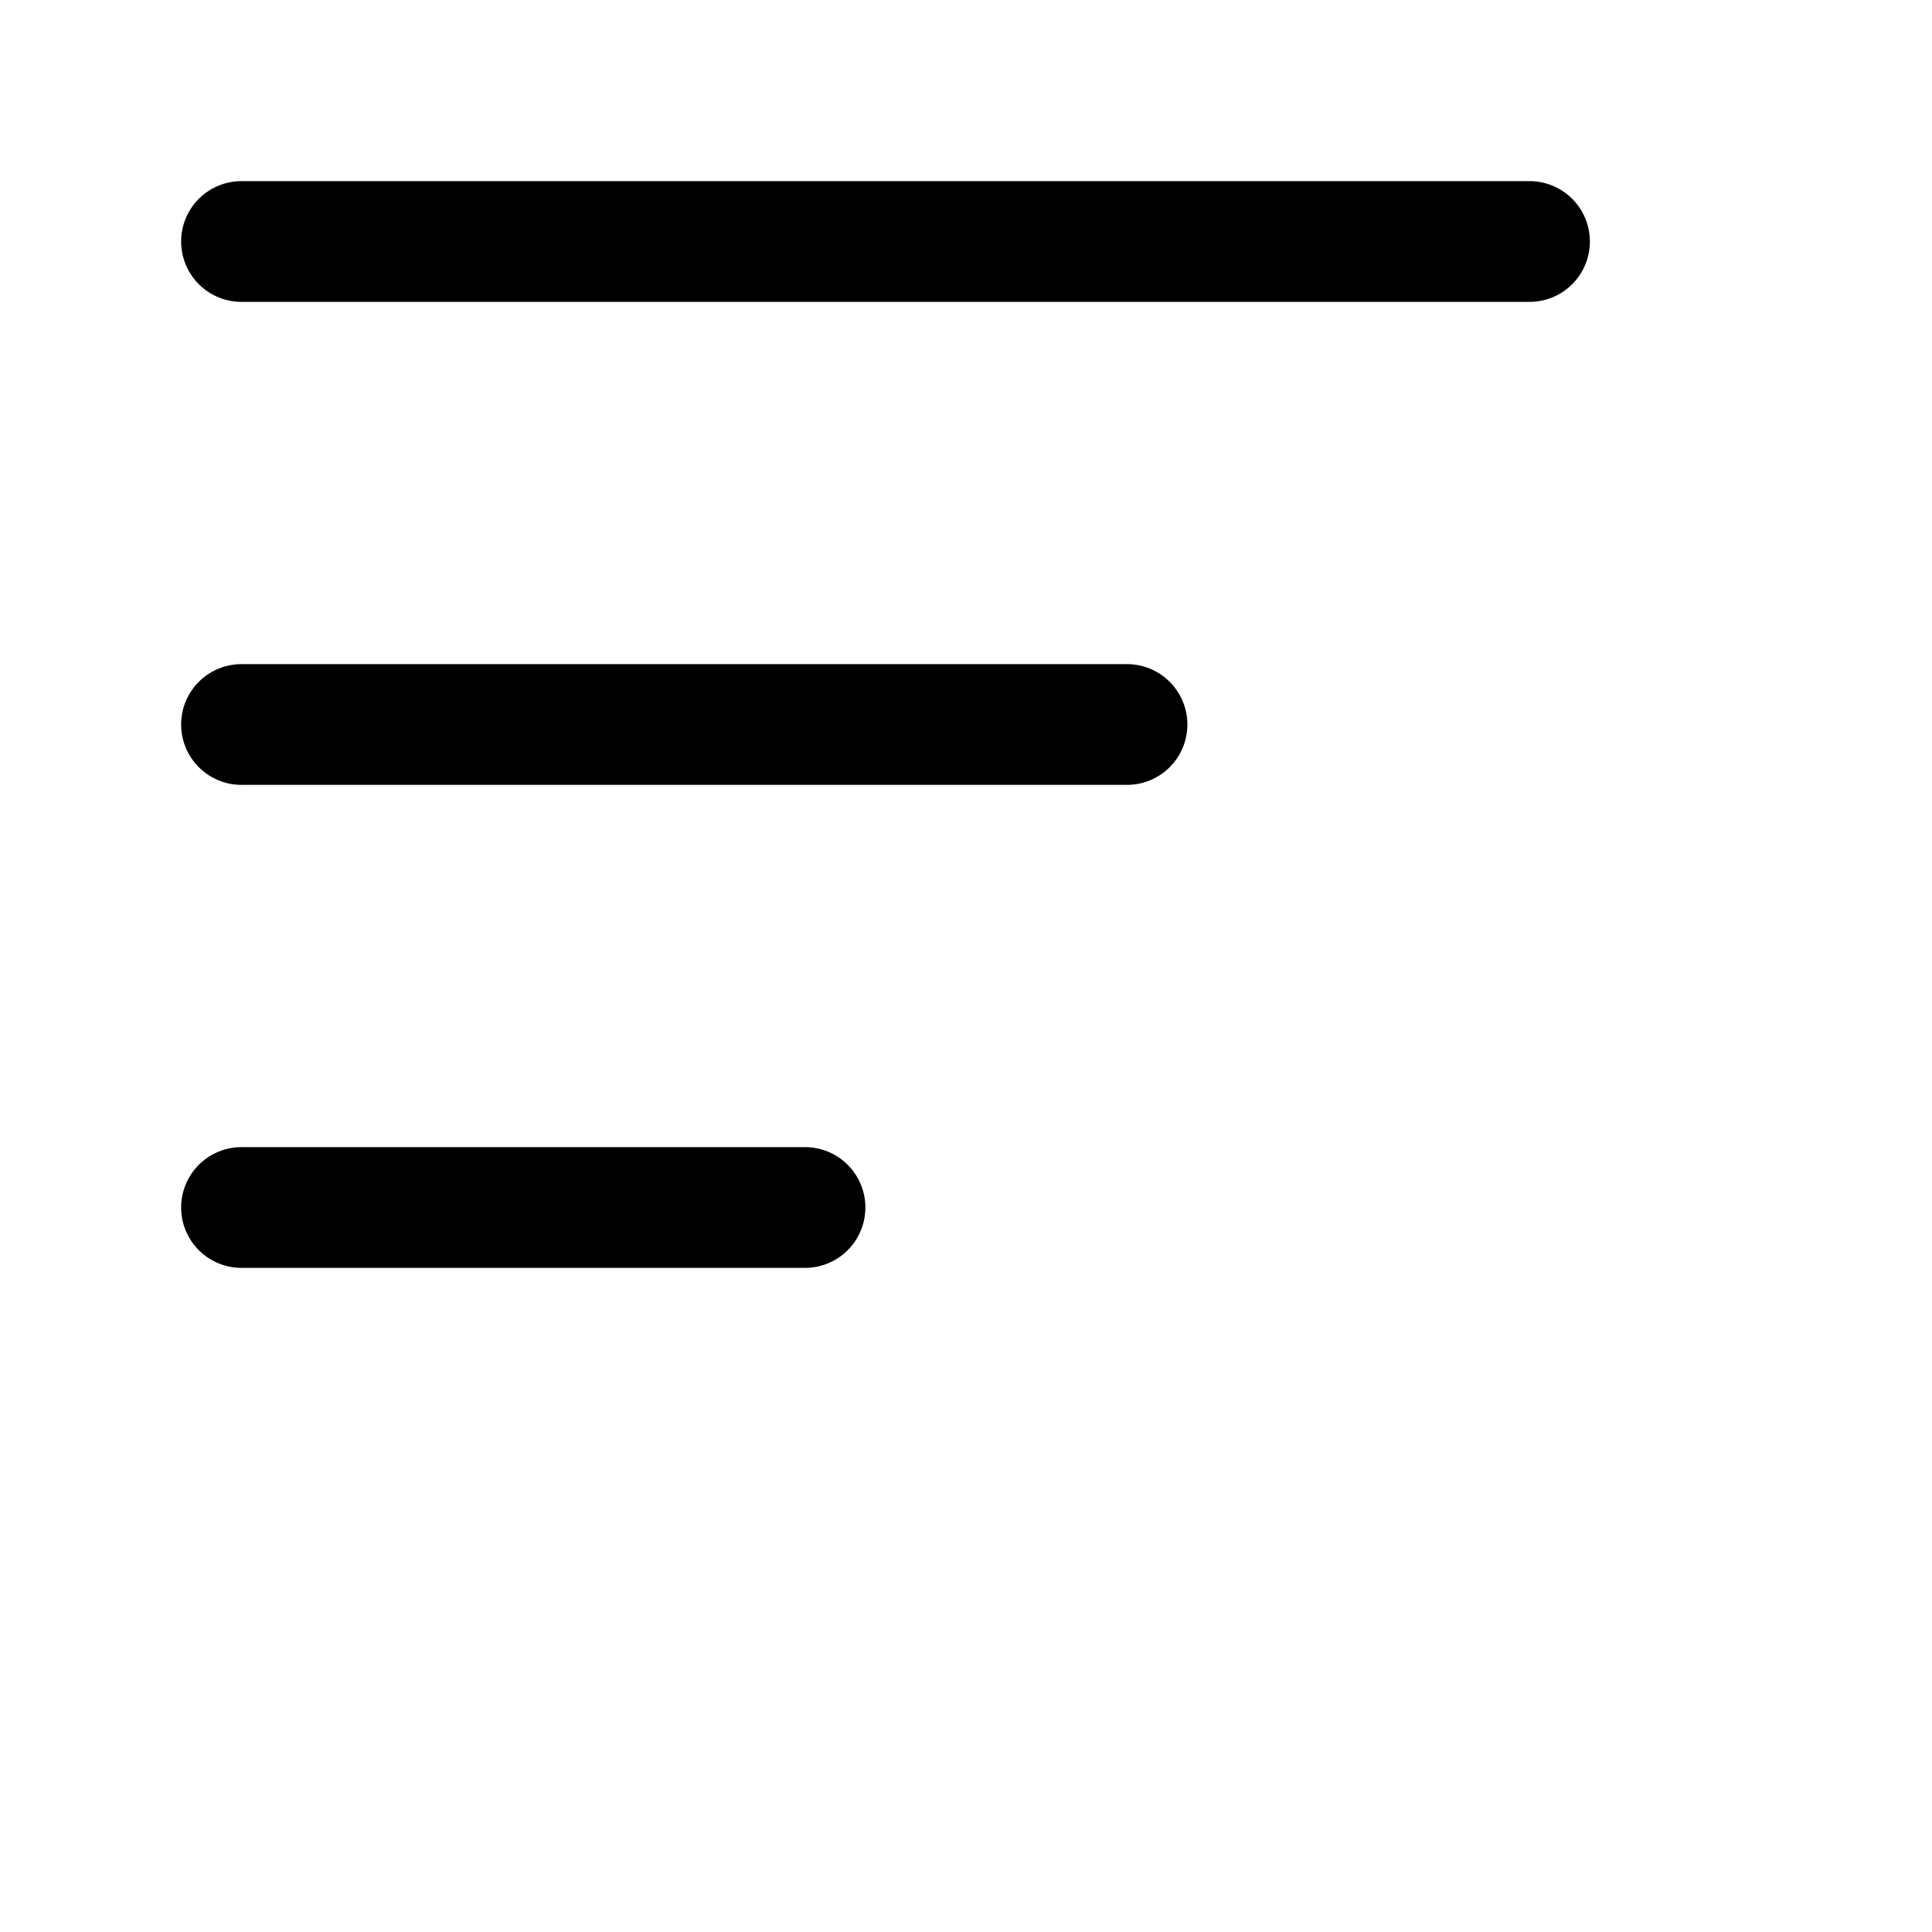 <svg width="24" height="24" viewBox="0 0 24 24" fill="none" xmlns="http://www.w3.org/2000/svg">
    <path d="M3 9L14 9" stroke="currentColor" stroke-width="1.5" stroke-linecap="round" stroke-linejoin="round"/>
    <path d="M3 15H10" stroke="currentColor" stroke-width="1.5" stroke-linecap="round" stroke-linejoin="round"/>
    <path d="M3 3H19" stroke="currentColor" stroke-width="1.5" stroke-linecap="round" stroke-linejoin="round"/>
    <path class="pr-icon-duotone-secondary-stroke" d="M18.5 21V9M18.5 21C17.8 21 16.491 19.006 16 18.5M18.5 21C19.2 21 20.509 19.006 21 18.5" stroke-width="1.5" stroke-linecap="round" stroke-linejoin="round"/>
</svg>
